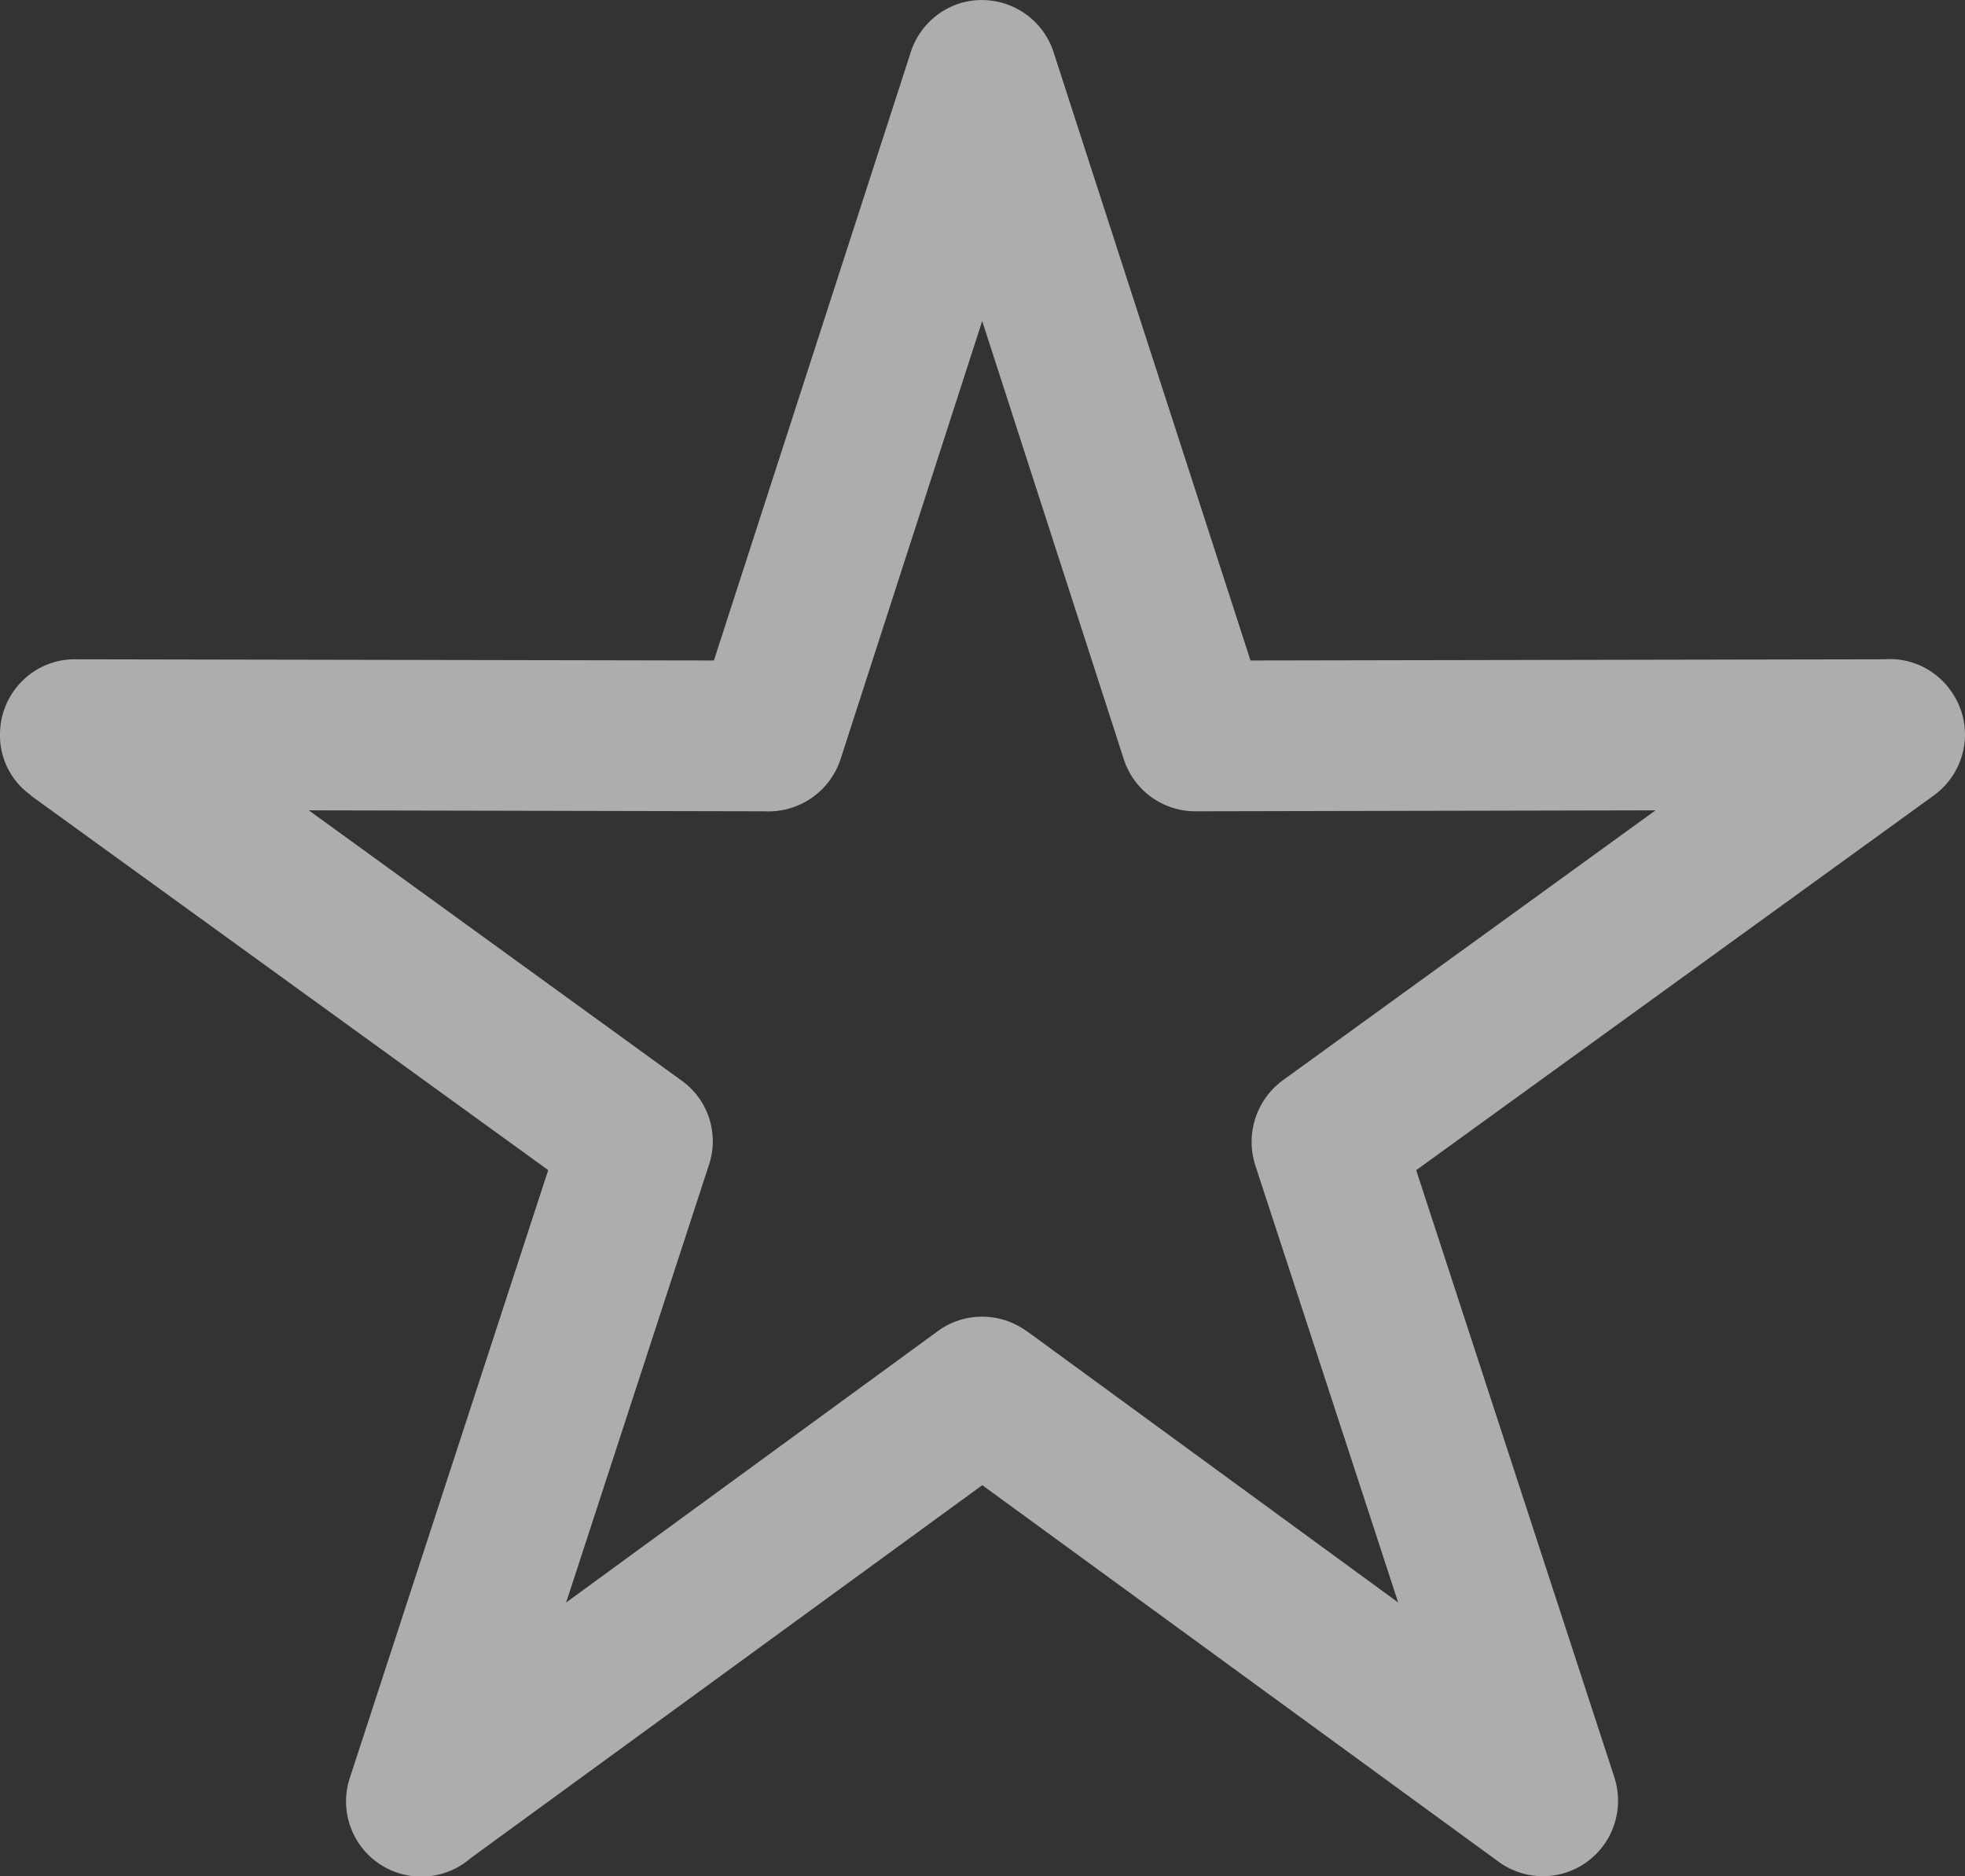<svg xmlns="http://www.w3.org/2000/svg" width="26.41" height="25.22" viewBox="0 0 26.41 25.22"><rect x="0" y="0" width="26.41" height="25.22" fill="#333333" stroke="none"/><path opacity=".6" fill="#FFF" d="M13.201 4.315l-1.902 5.884a1.019 1.019 0 0 1-1.025.706l-6.124-.013 5.007 3.63c.376.266.512.742.365 1.155L7.609 21.54l4.996-3.648c.366-.267.847-.25 1.192 0l.01.005 4.985 3.643-1.923-5.884a1.027 1.027 0 0 1 .386-1.145l4.996-3.619-6.187.013a1.01 1.01 0 0 1-.962-.706l-1.901-5.884zM9.595 8.878L12.239.707c.094-.303.334-.554.648-.658a1.013 1.013 0 0 1 1.275.658l2.645 8.171 8.518-.016a1 1 0 0 1 .889.416c.334.454.23 1.089-.23 1.419l-6.95 5.032 2.665 8.166c.094.295.052.635-.146.907a1.008 1.008 0 0 1-1.411.223l-6.94-5.062-6.877 5.014a1.011 1.011 0 0 1-1.622-1.083l2.665-8.166-6.95-5.032v-.005A.984.984 0 0 1 0 9.873c0-.559.45-1.011 1.003-1.011l8.592.016z"/></svg>